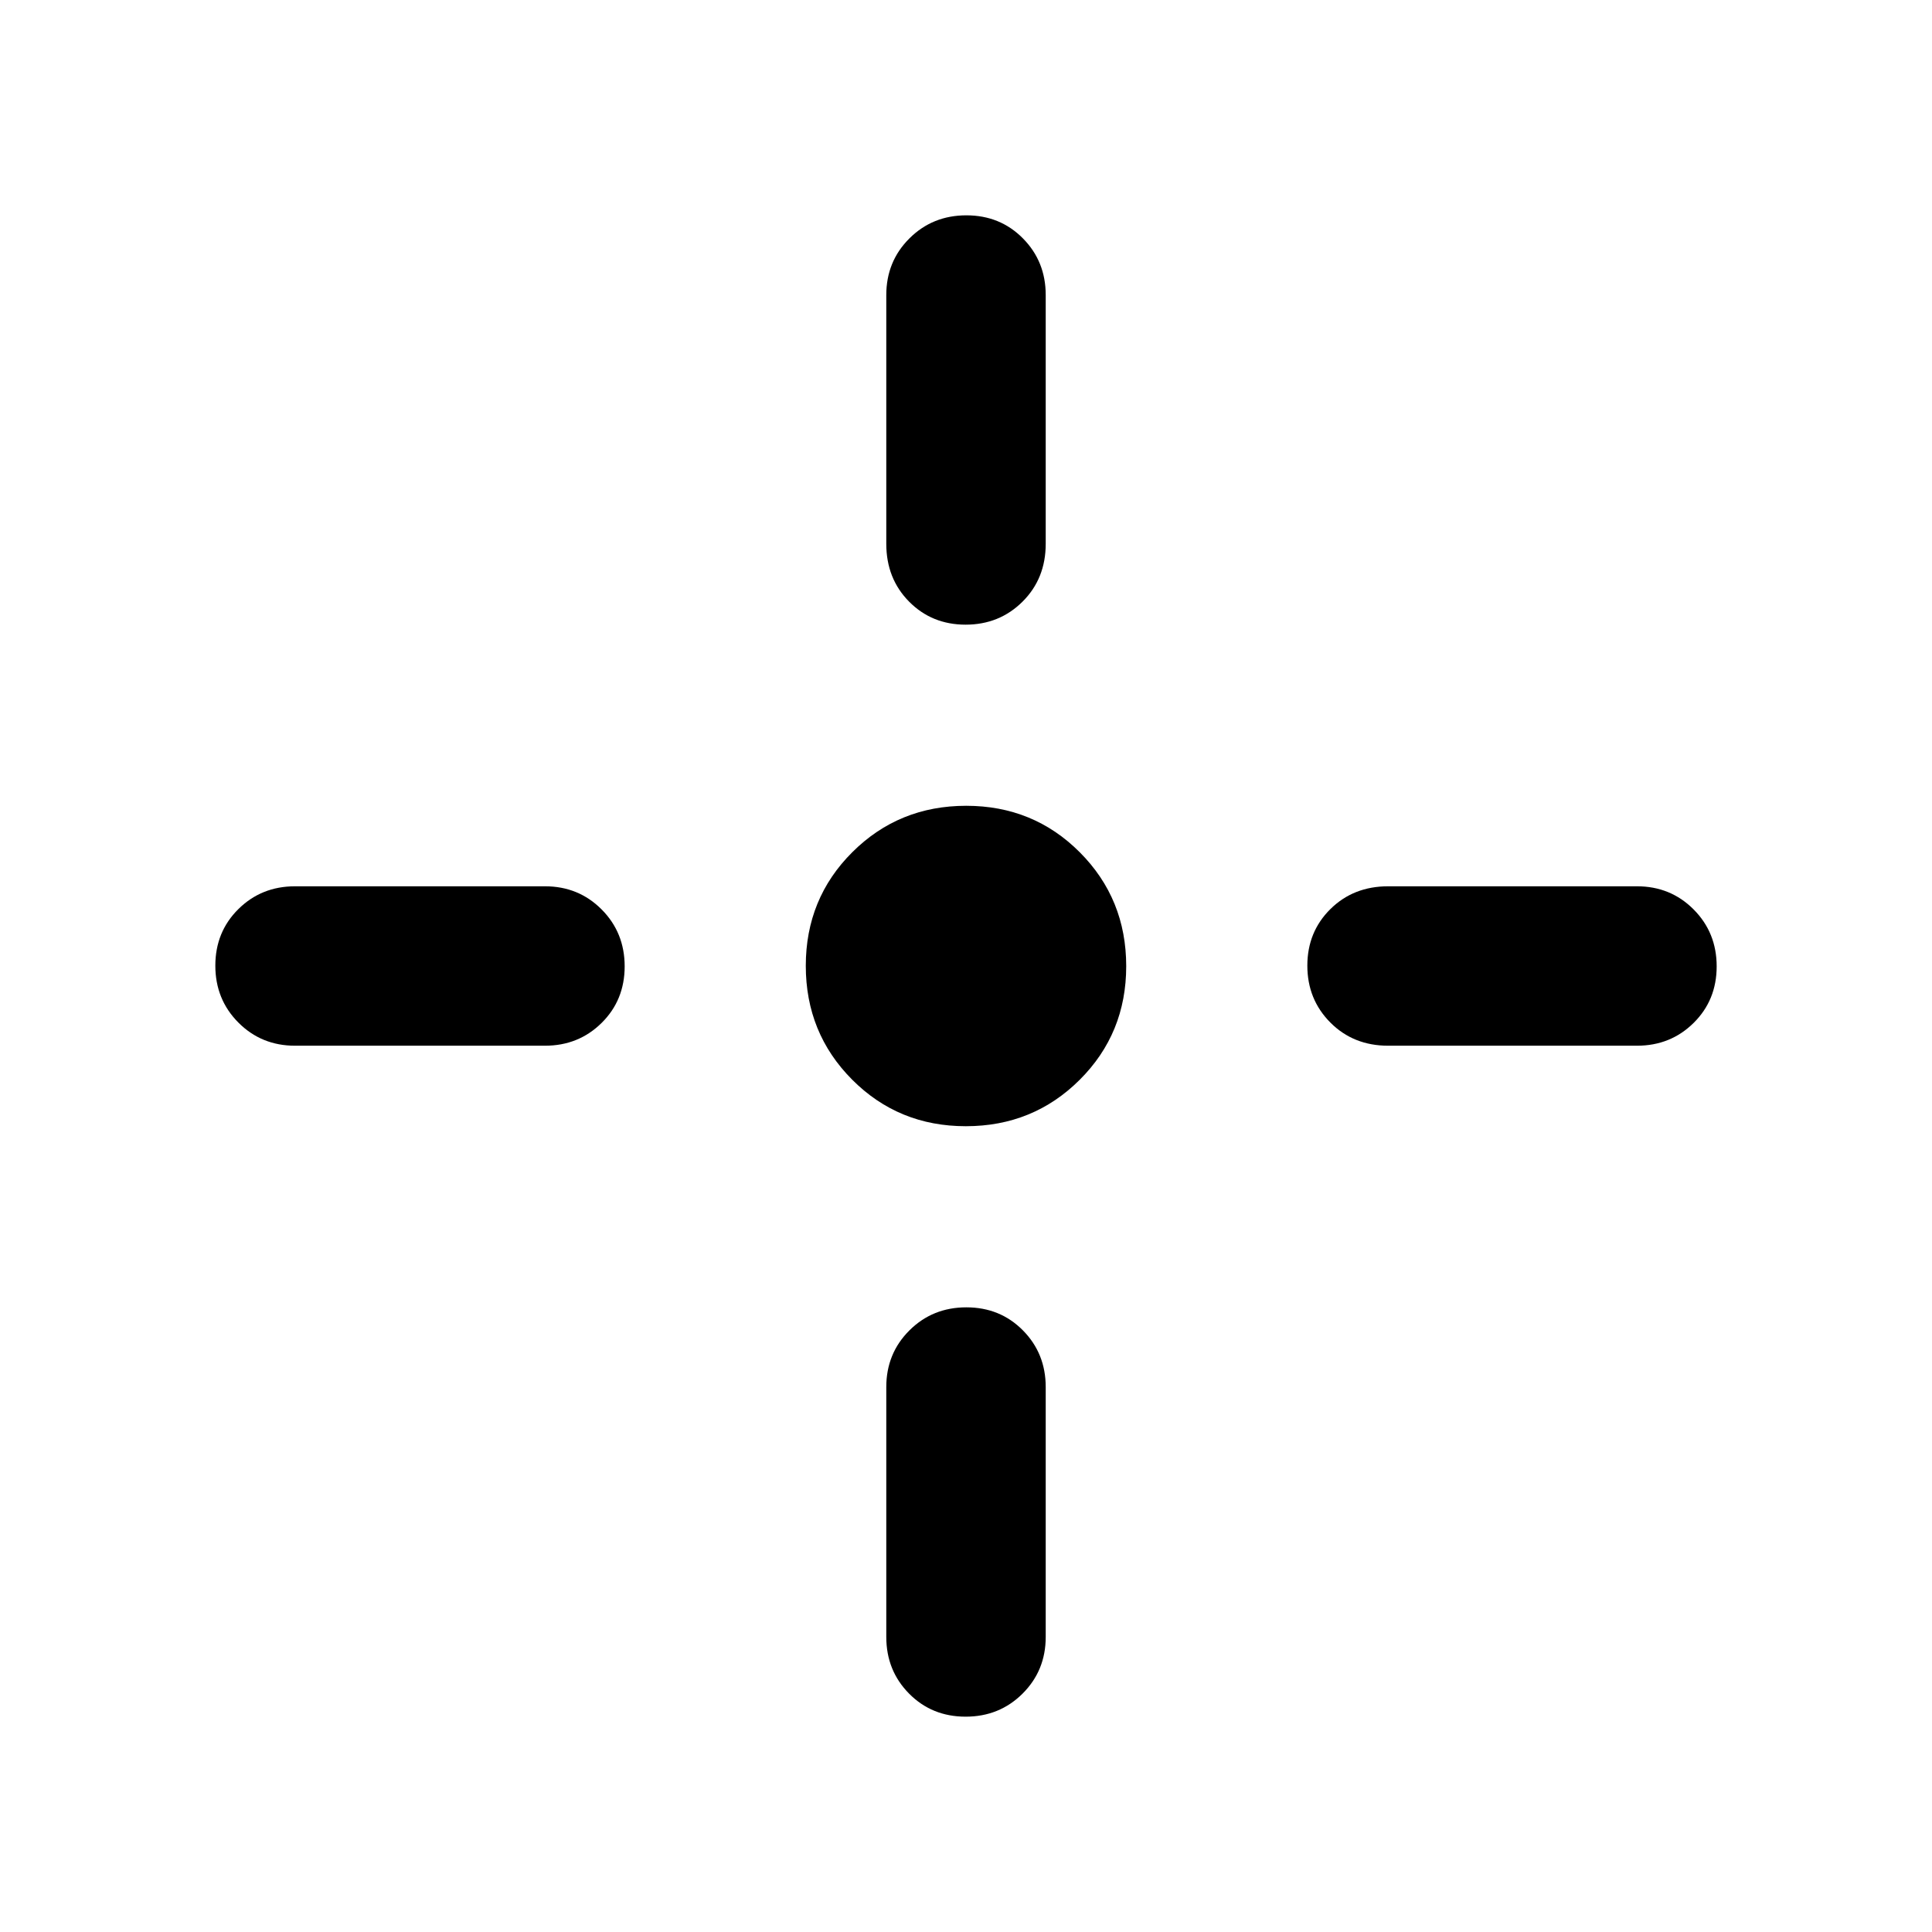 <svg xmlns="http://www.w3.org/2000/svg" width="48" height="48" viewBox="0 96 960 960"><path d="M479.911 655.609q-33.433 0-56.477-23.132-23.043-23.132-23.043-56.566 0-33.433 23.132-56.477 23.132-23.043 56.566-23.043 33.433 0 56.477 23.132 23.043 23.132 23.043 56.566 0 33.433-23.132 56.477-23.132 23.043-56.566 23.043Zm-.086-249.218q-16.782 0-28.108-11.451-11.326-11.452-11.326-28.724V242.609q0-16.707 11.501-28.158 11.502-11.452 28.283-11.452 16.782 0 28.108 11.452 11.326 11.451 11.326 28.158v123.607q0 17.272-11.501 28.724-11.502 11.451-28.283 11.451Zm0 542.61q-16.782 0-28.108-11.452-11.326-11.451-11.326-28.158V785.218q0-16.706 11.501-28.158 11.502-11.451 28.283-11.451 16.782 0 28.108 11.451 11.326 11.452 11.326 28.158v124.173q0 16.707-11.501 28.158-11.502 11.452-28.283 11.452Zm209.959-333.392q-17.272 0-28.724-11.501-11.451-11.502-11.451-28.283 0-16.782 11.451-28.108 11.452-11.326 28.724-11.326h123.607q16.707 0 28.158 11.501 11.452 11.502 11.452 28.283 0 16.782-11.452 28.108-11.451 11.326-28.158 11.326H689.784Zm-543.175 0q-16.707 0-28.158-11.501-11.452-11.502-11.452-28.283 0-16.782 11.452-28.108 11.451-11.326 28.158-11.326h124.173q16.706 0 28.158 11.501 11.451 11.502 11.451 28.283 0 16.782-11.451 28.108-11.452 11.326-28.158 11.326H146.609Z"/></svg>